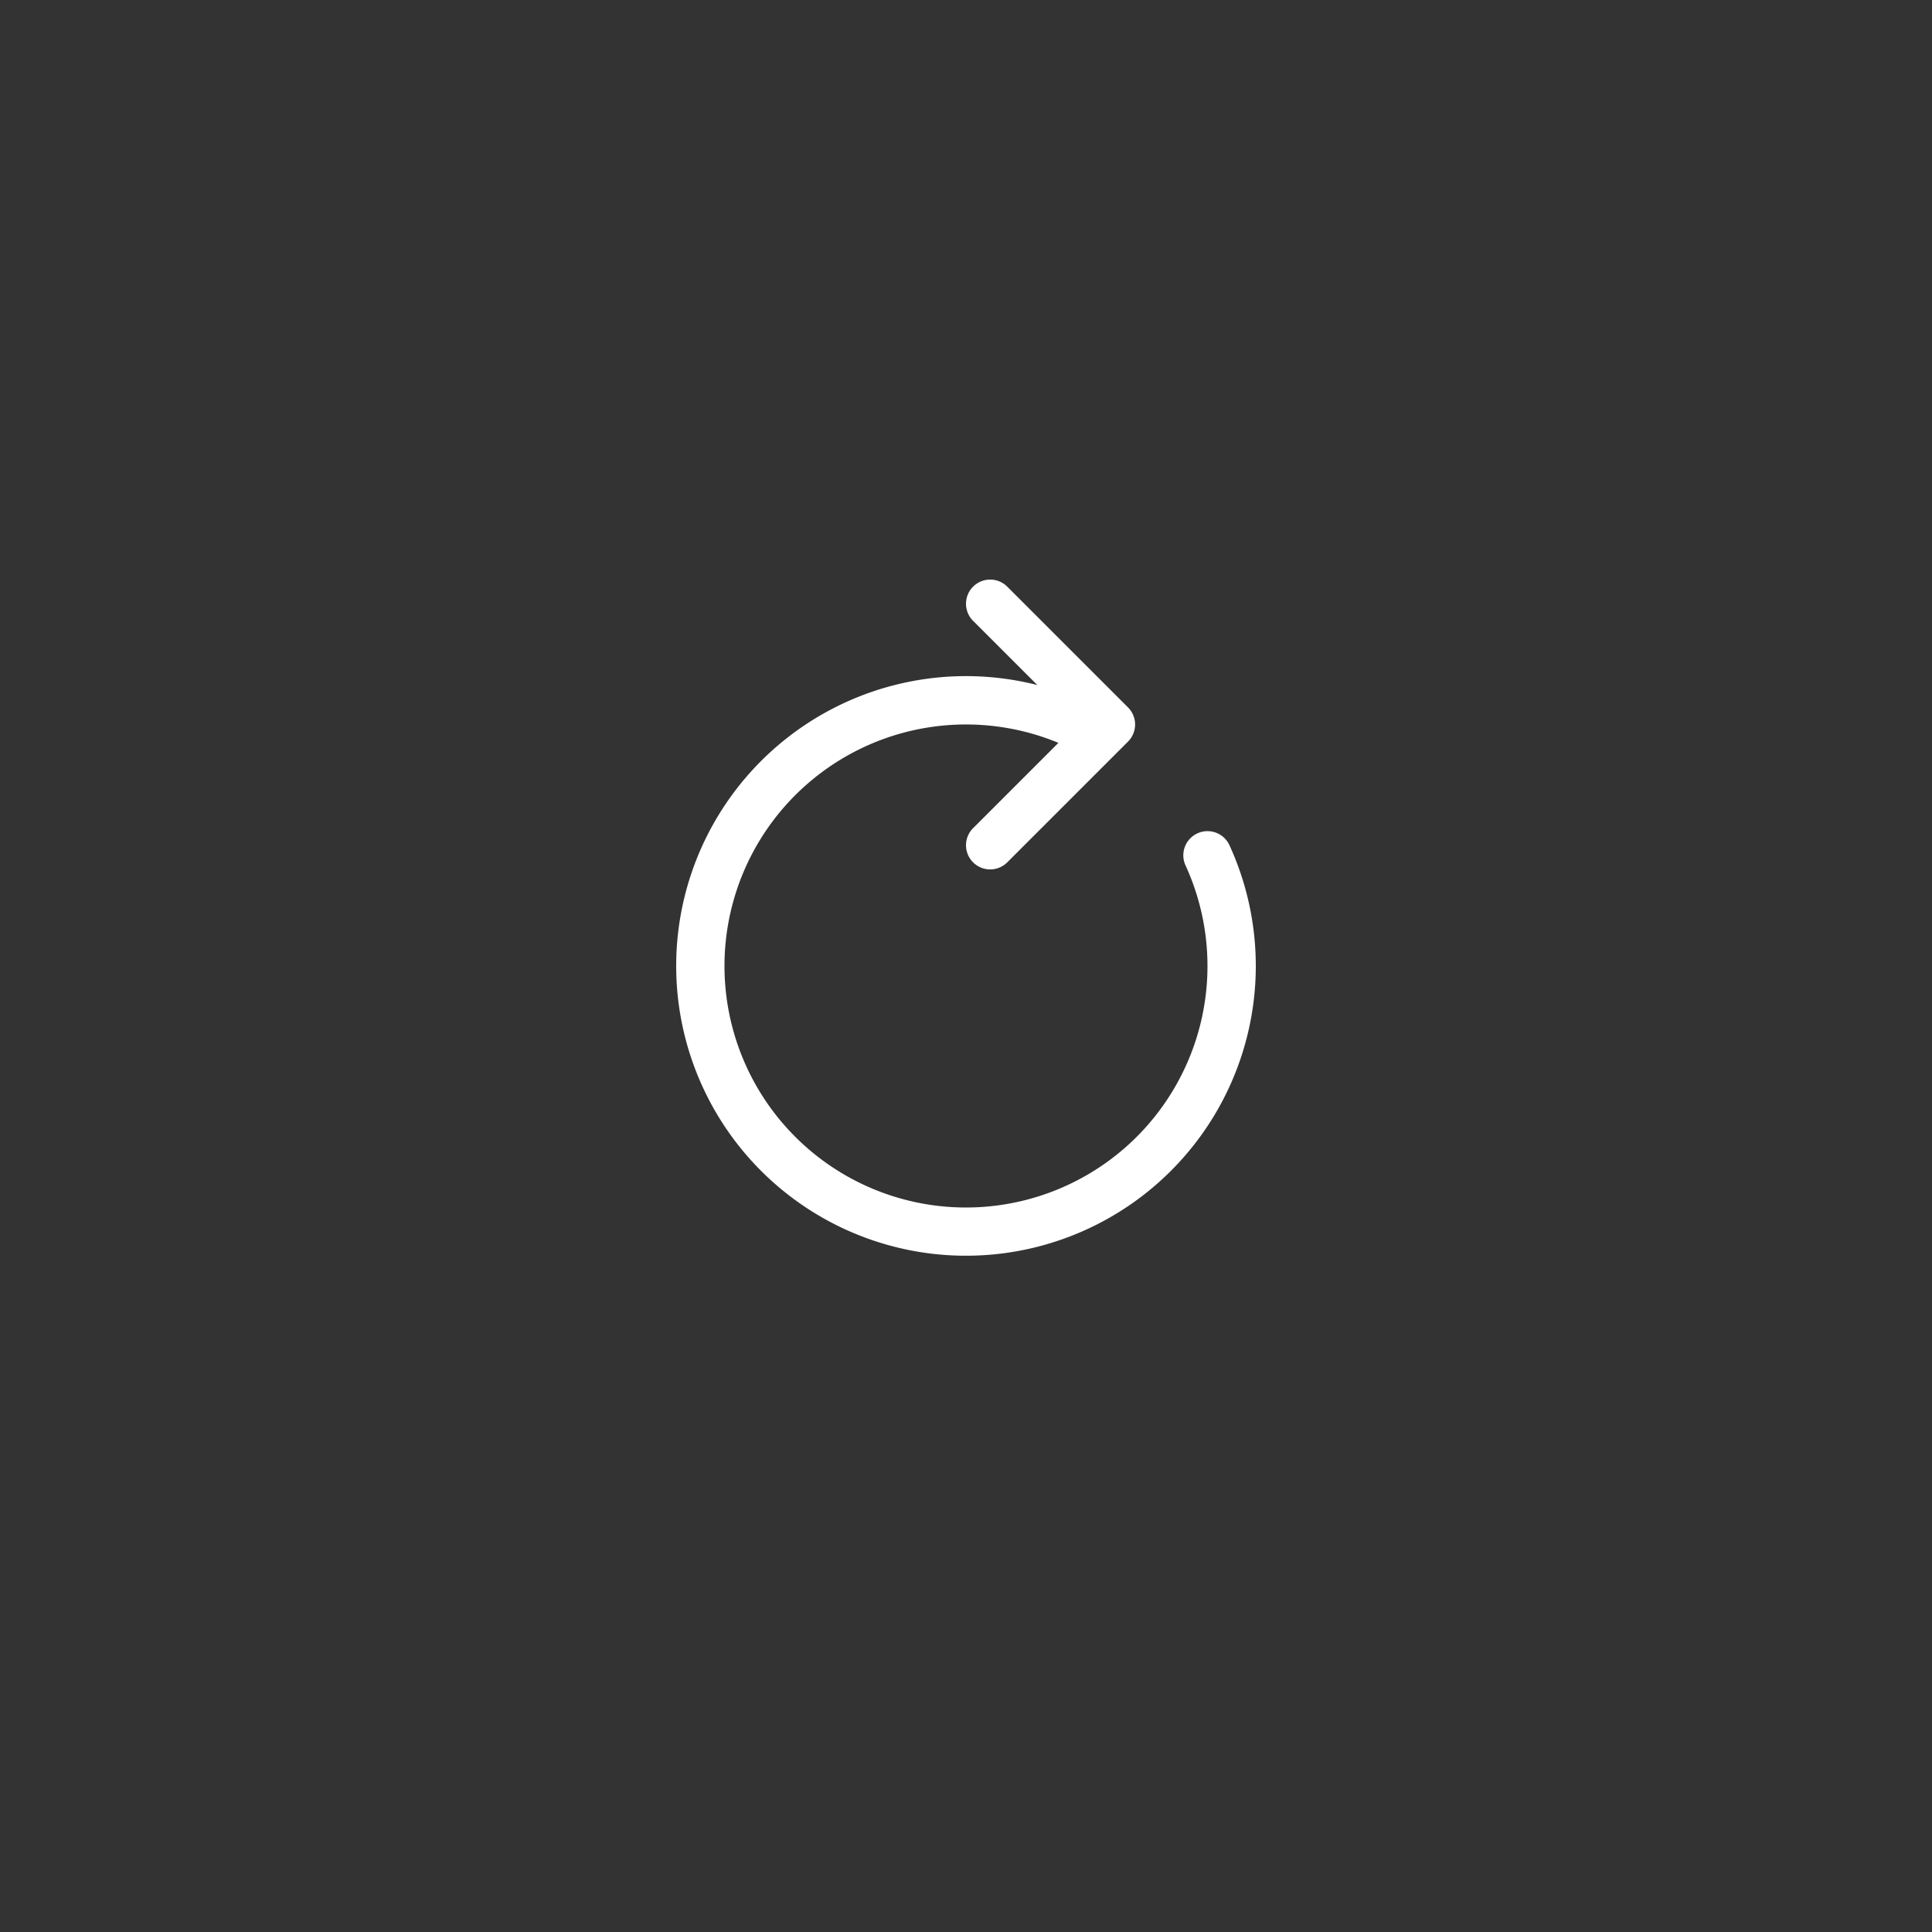 
<svg viewBox="-12 -12 40 40 " fill="#fff" xmlns="http://www.w3.org/2000/svg">
  <rect x="-12" y="-12" width="40" height="40" fill="#333333" stroke="none"/>
  <path  fill-rule="evenodd" d="M3.17 6.706a5 5 0 0 1 7.103-3.16.5.5 0 1 0 .454-.892A6 6 0 1 0 13.455 5.5a.5.5 0 0 0-.91.417 5 5 0 1 1-9.375.789z"/>
  <path  fill-rule="evenodd" d="M8.147.146a.5.5 0 0 1 .707 0l2.5 2.5a.5.5 0 0 1 0 .708l-2.5 2.5a.5.5 0 1 1-.707-.708L10.293 3 8.147.854a.5.5 0 0 1 0-.708z"/>
  <rect class="cls-2" width="70" height="70" fill="none"/>
</svg>